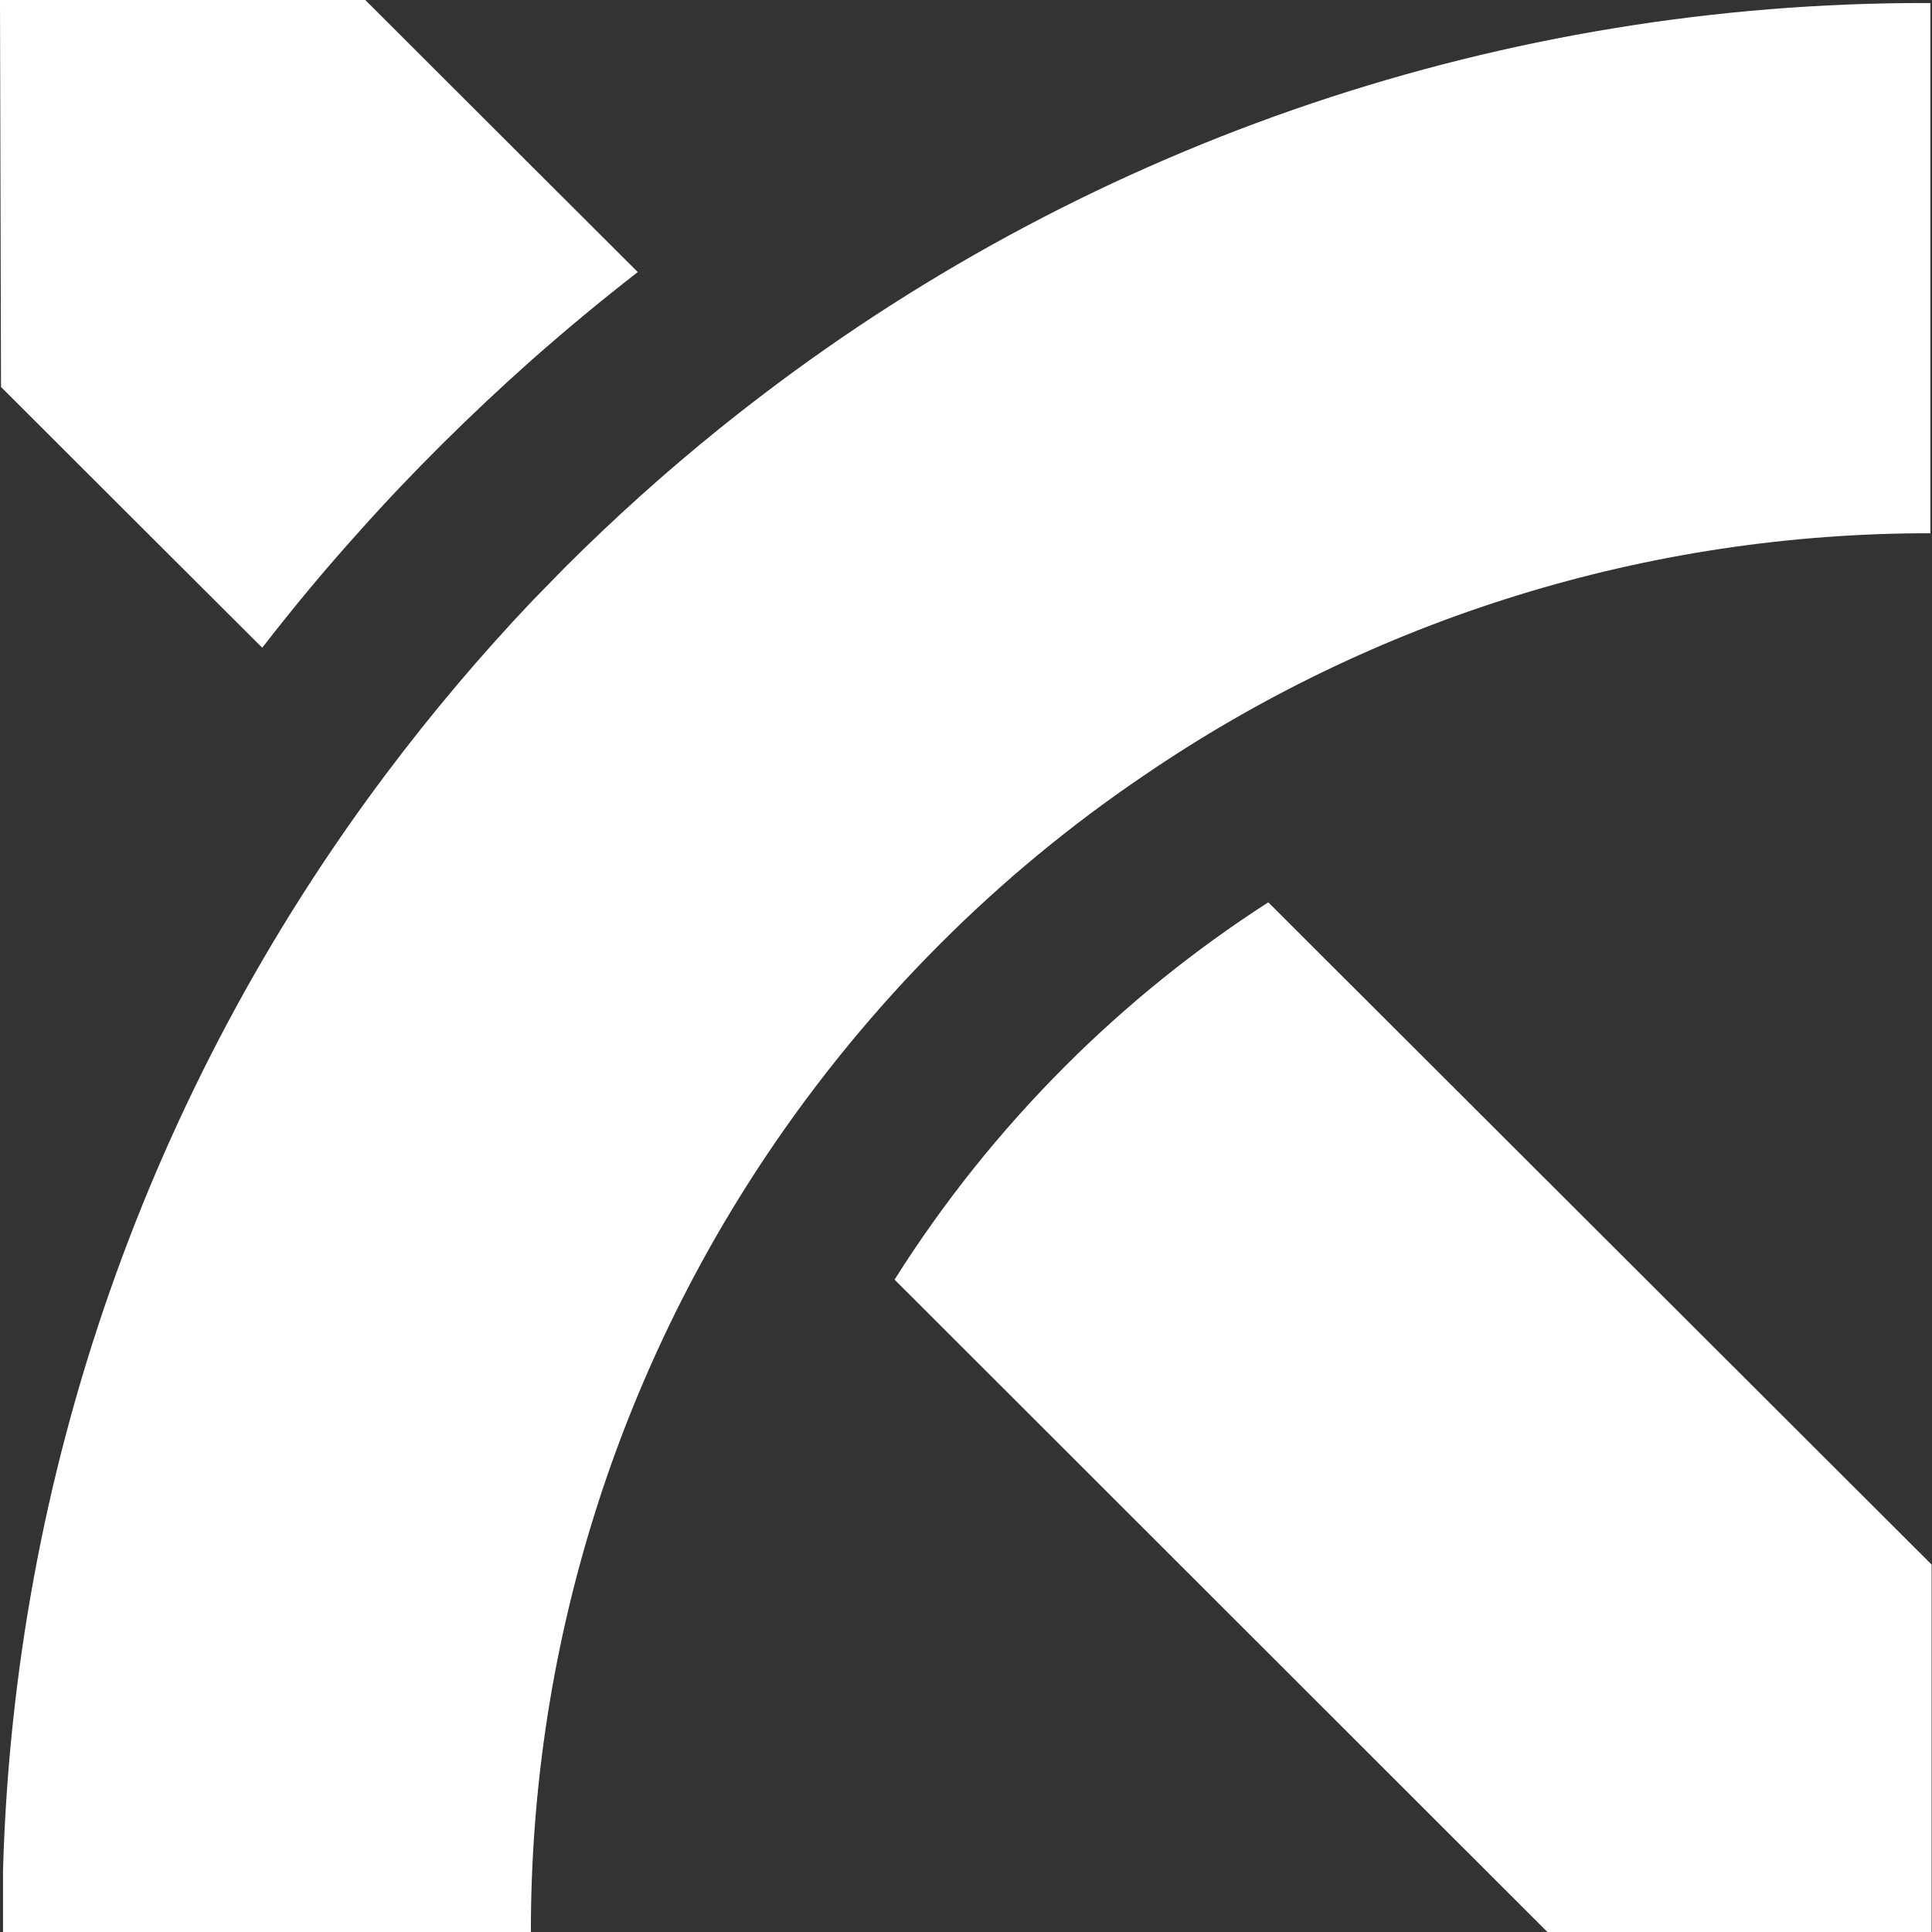 <svg width="48" height="48" viewBox="0 0 48 48" fill="none" xmlns="http://www.w3.org/2000/svg">
<rect x="0" y="0" width="48" height="48" fill="#333333" stroke="none"/>
<g clip-path="url(#clip0_632_16856)">
<path d="M0.075 46.475C0.35 36.614 3.684 27.081 9.615 19.198C10.735 17.709 11.938 16.285 13.22 14.933L14.045 14.088C14.345 13.789 14.65 13.494 14.96 13.199C16.217 12.007 17.537 10.883 18.915 9.834C27.231 3.49 37.405 0.06 47.865 0.075H47.96V13.159V13.249C40.97 13.239 34.142 15.348 28.375 19.298C26.582 20.515 24.908 21.9 23.375 23.433C21.772 25.035 20.329 26.79 19.065 28.672C15.225 34.391 13.179 41.127 13.19 48.015H0.075V46.475Z" fill="white"/>
<path d="M22.225 31.792C23.436 29.872 24.859 28.093 26.465 26.487C27.997 24.955 29.688 23.591 31.51 22.418L47.9 38.781L47.99 38.871V48H38.445L22.225 31.792Z" fill="white"/>
<path d="M0 0.065V0H9.075L13.215 4.135L15.845 6.759C14.945 7.459 14.068 8.186 13.215 8.939C12.455 9.614 11.715 10.309 10.99 11.029C10.265 11.749 9.6 12.449 8.935 13.194C8.09 14.129 7.285 15.099 6.515 16.093L3.615 13.199L0.025 9.614L0 0.065Z" fill="white"/>
</g>
<defs>
<clipPath id="clip0_632_16856">
<rect width="48" height="48" fill="white"/>
</clipPath>
</defs>
</svg>
